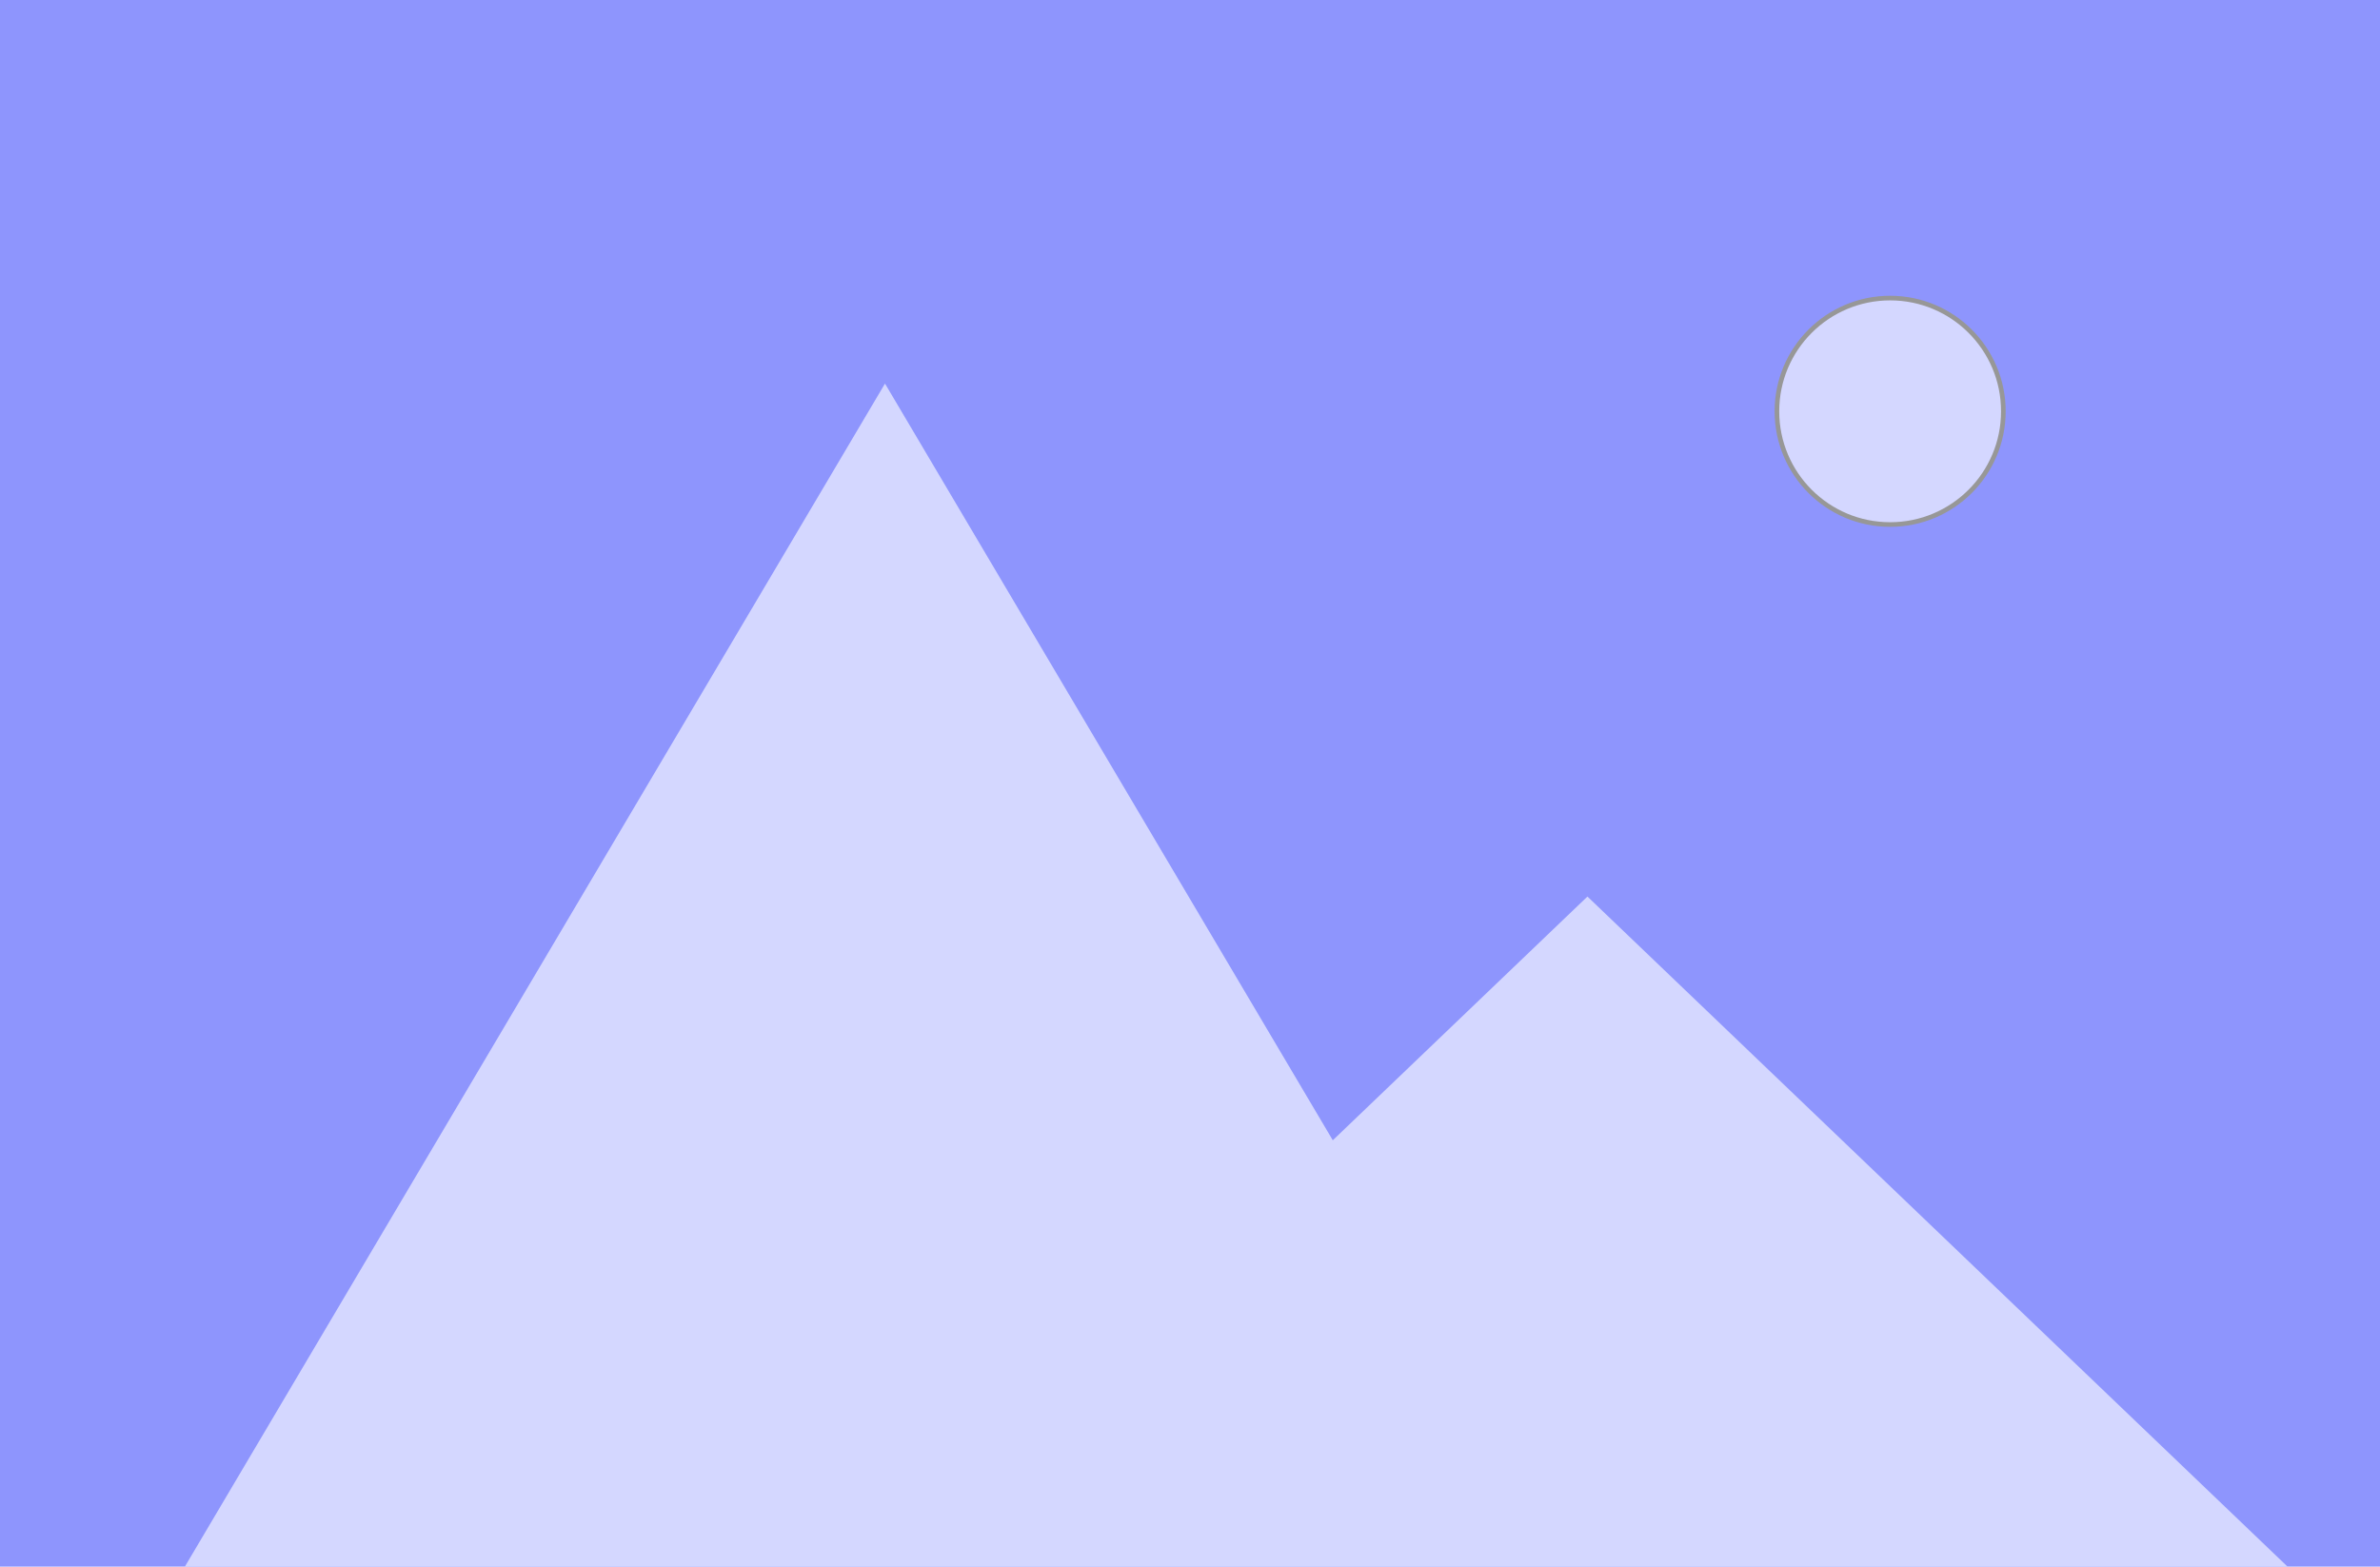 <?xml version="1.0" encoding="UTF-8"?>
<svg width="515px" height="339px" viewBox="0 0 515 339" version="1.1" xmlns="http://www.w3.org/2000/svg" xmlns:xlink="http://www.w3.org/1999/xlink">
    <!-- Generator: Sketch 58 (84663) - https://sketch.com -->
    <title>gallery</title>
    <desc>Created with Sketch.</desc>
    <g id="Ionic-Component-Library" stroke="none" stroke-width="1" fill="none" fill-rule="evenodd">
        <g id="gallery">
            <rect id="Rectangle" fill="#8E95FD" x="0" y="0" width="515" height="339"></rect>
            <path d="M40,339 L191.5,83 L288.399,246.737 L343.5,194 L495,339 L192,339 L40,339 Z" id="Combined-Shape" fill="#D4D7FF"></path>
            <circle id="Oval" stroke="#979797" fill="#D4D7FF" cx="409" cy="89" r="24.5"></circle>
        </g>
    </g>
</svg>